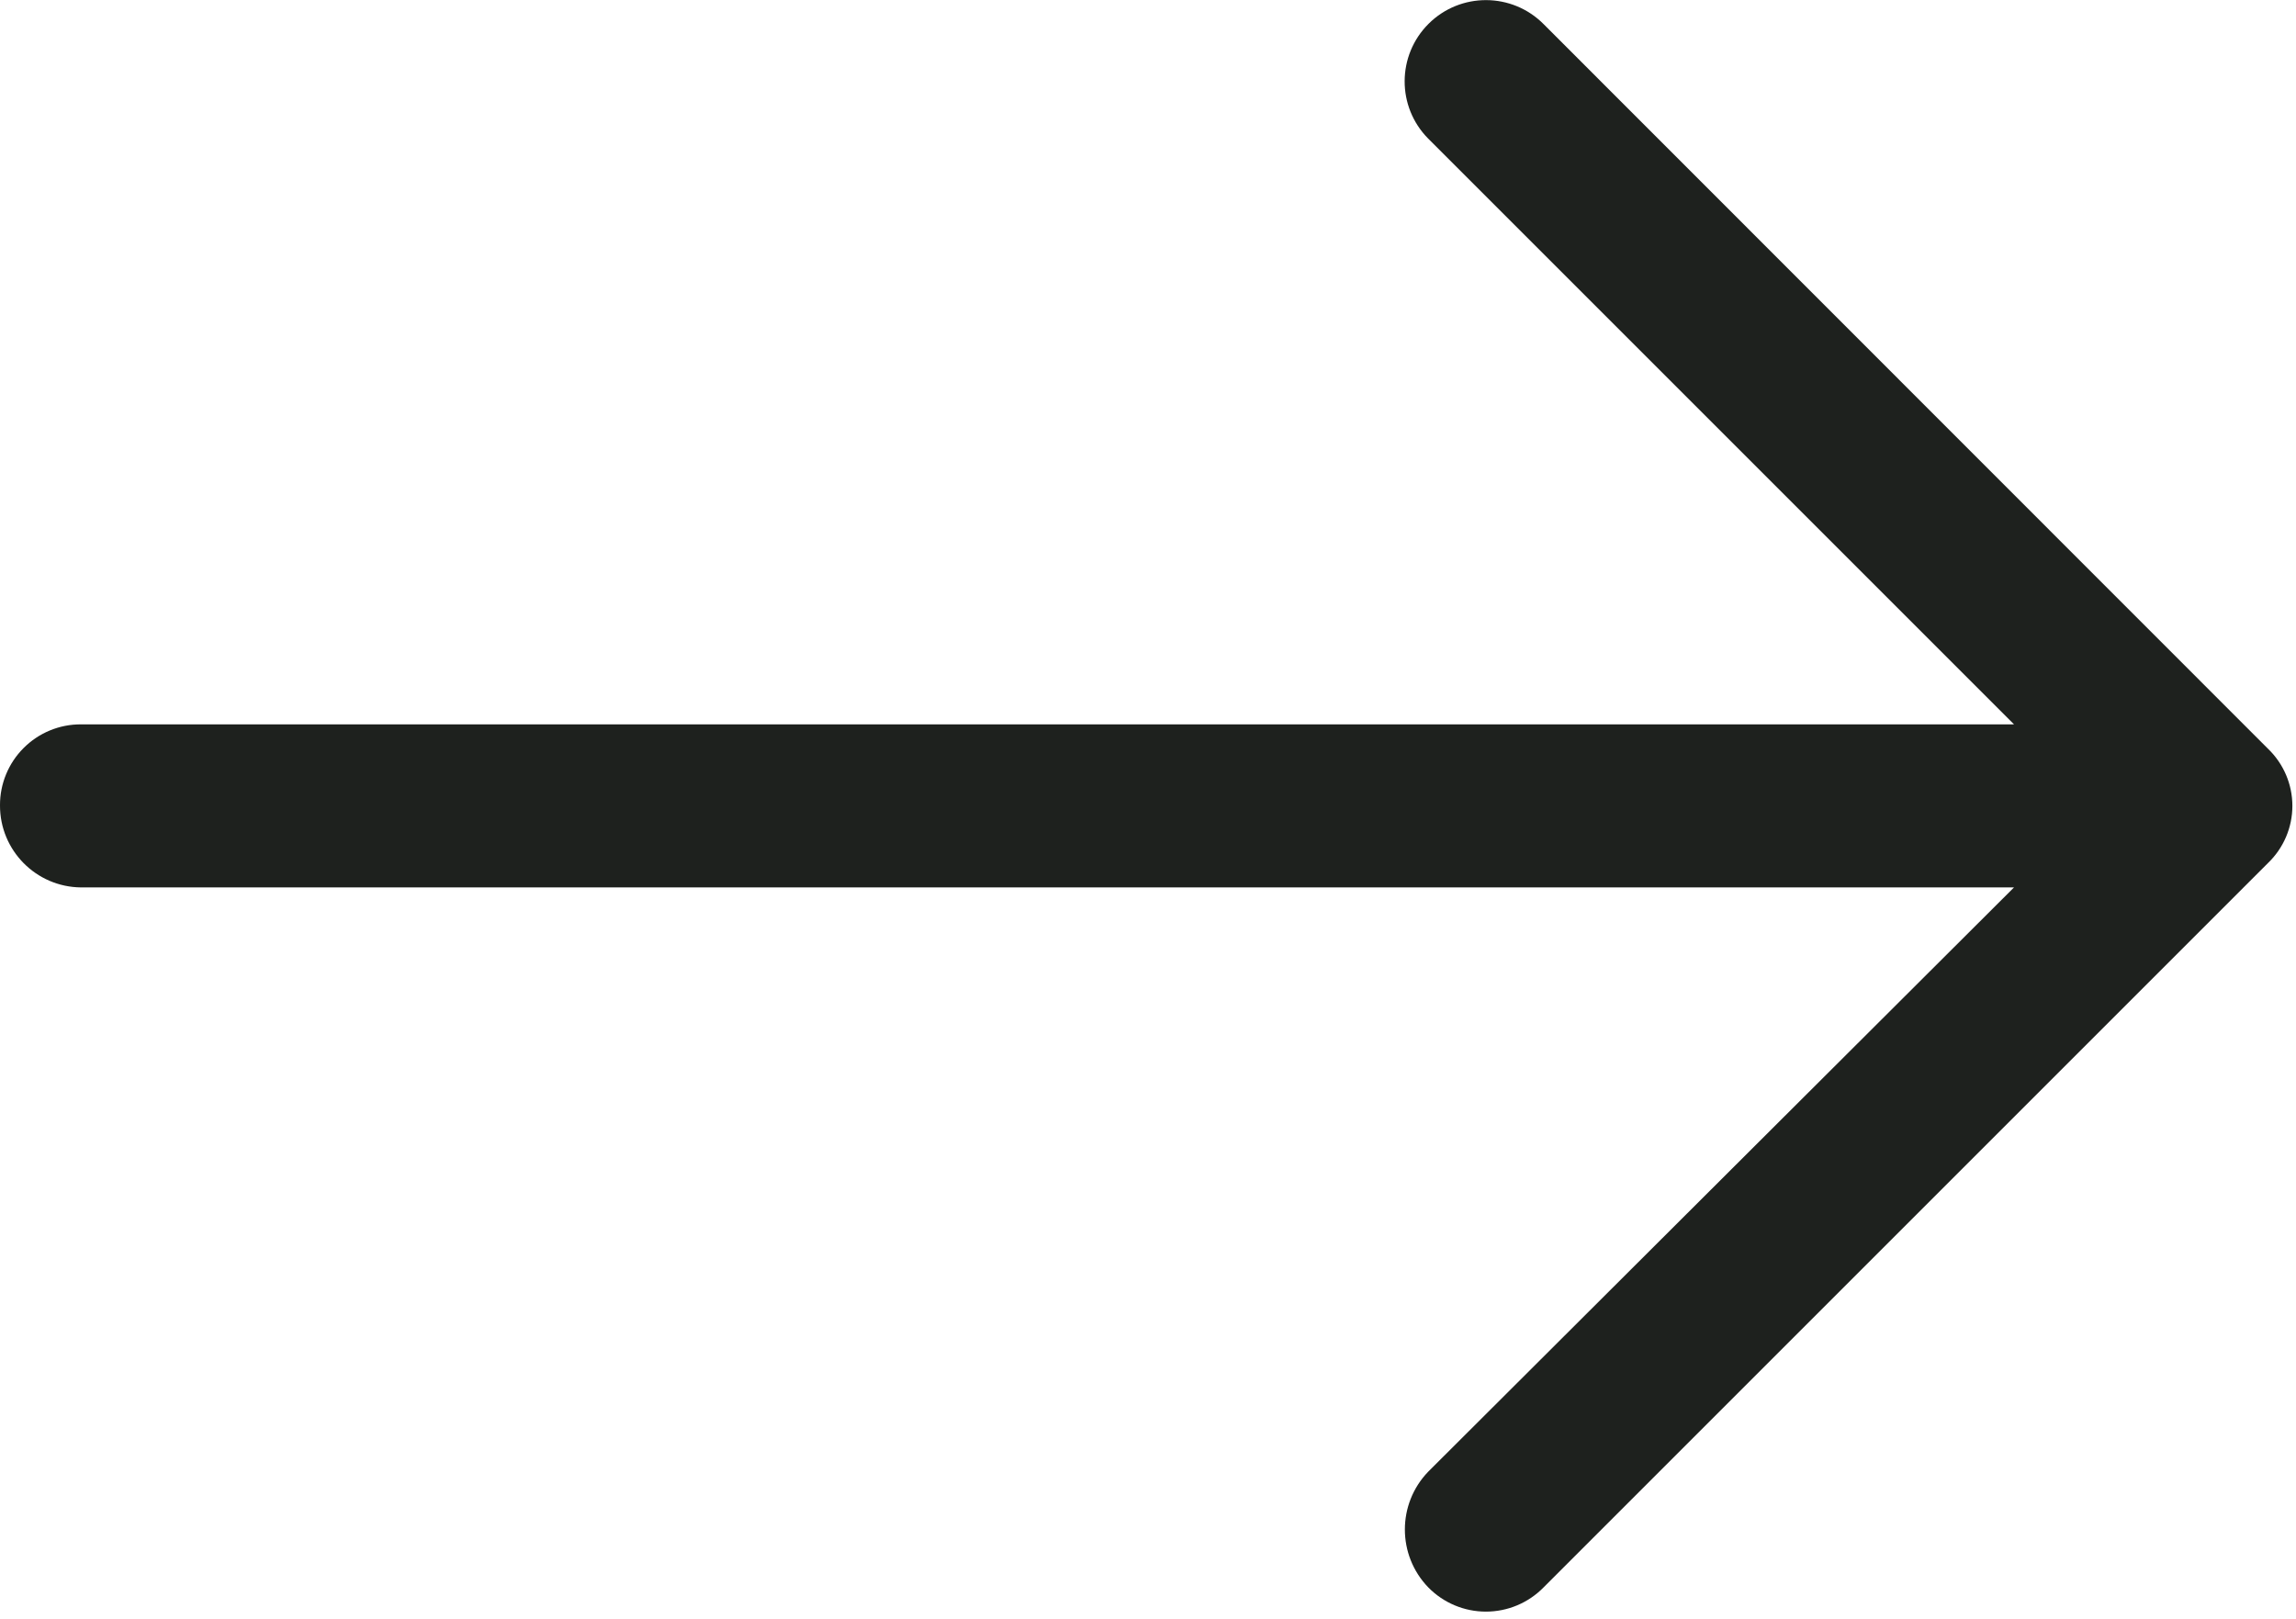 <?xml version="1.0" encoding="UTF-8"?>
<svg width="78px" height="55px" viewBox="0 0 78 55" version="1.1" xmlns="http://www.w3.org/2000/svg" xmlns:xlink="http://www.w3.org/1999/xlink">
    <!-- Generator: Sketch 48.2 (47327) - http://www.bohemiancoding.com/sketch -->
    <title>arrow-right</title>
    <desc>Created with Sketch.</desc>
    <defs></defs>
    <g id="Page-1" stroke="none" stroke-width="1" >
        <g id="arrow-right" fill="#1E211E" fill-rule="nonzero">
            <path d="M52.44,0.82 C51.366,-0.262 49.617,-0.269 48.535,0.805 C47.453,1.879 47.446,3.628 48.52,4.71 L68.42,24.61 L2.75,24.61 C2.02,24.607 1.319,24.896 0.803,25.413 C0.286,25.929 -0.003,26.63 -6.87082634e-16,27.36 C-0.006,28.888 1.222,30.134 2.75,30.15 L68.42,30.15 L48.52,50 C47.462,51.096 47.462,52.834 48.52,53.93 C49.036,54.458 49.742,54.755 50.48,54.755 C51.218,54.755 51.924,54.458 52.44,53.93 L77.05,29.32 C77.578,28.813 77.877,28.112 77.877,27.38 C77.877,26.648 77.578,25.947 77.05,25.44 L52.44,0.82 Z" id="Shape"></path>
        </g>
    </g>
</svg>